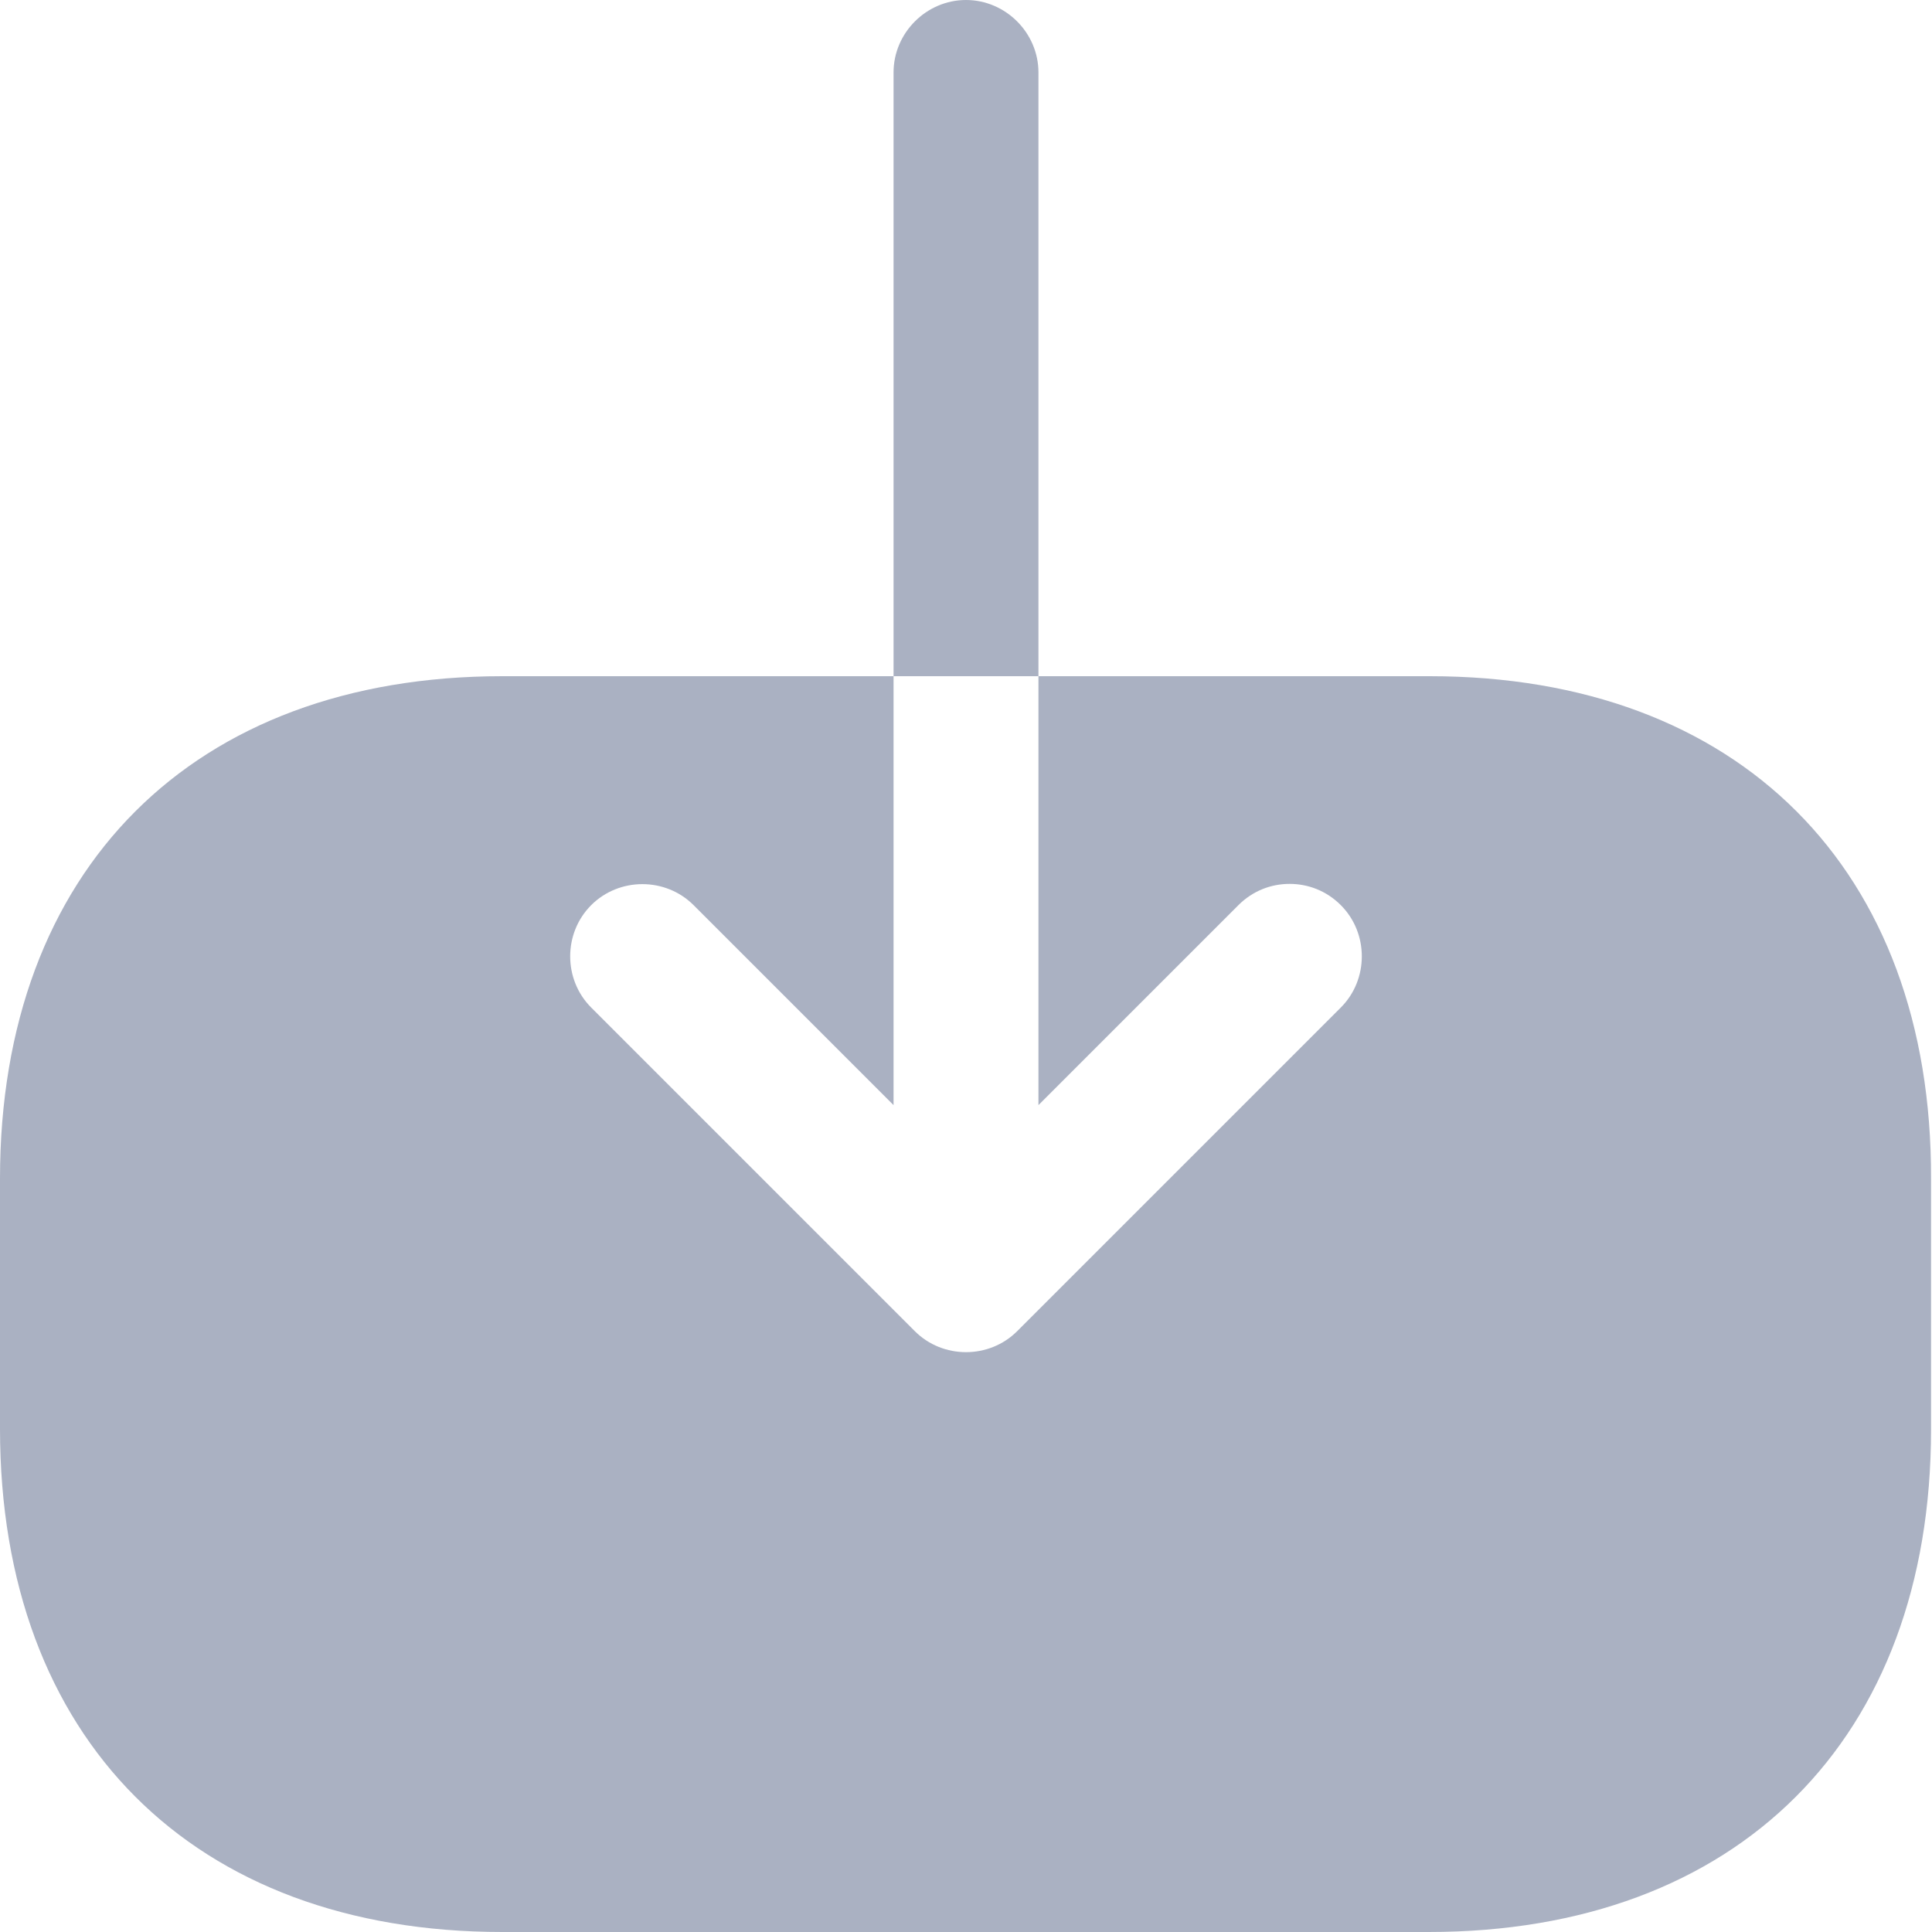 <svg width="20" height="20" viewBox="0 0 20 20" fill="none" xmlns="http://www.w3.org/2000/svg">
<path d="M14.8 7H10.75V11.44L12.82 9.37C12.97 9.22 13.16 9.15 13.35 9.15C13.54 9.15 13.73 9.22 13.88 9.37C14.17 9.66 14.17 10.14 13.88 10.43L10.53 13.78C10.24 14.07 9.76 14.07 9.47 13.78L6.12 10.43C5.83 10.14 5.83 9.66 6.12 9.37C6.41 9.08 6.89 9.08 7.18 9.37L9.25 11.44V7H5.2C2 7 0 9 0 12.2V14.79C0 18 2 20 5.2 20H14.79C17.99 20 19.99 18 19.99 14.8V12.2C20 9 18 7 14.8 7Z" fill="#AAB1C2"/>
<path d="M10.75 0.75C10.75 0.34 10.41 0 10 0C9.59 0 9.25 0.34 9.25 0.75V7H10.75V0.75Z" fill="#AAB1C2"/>
</svg>
